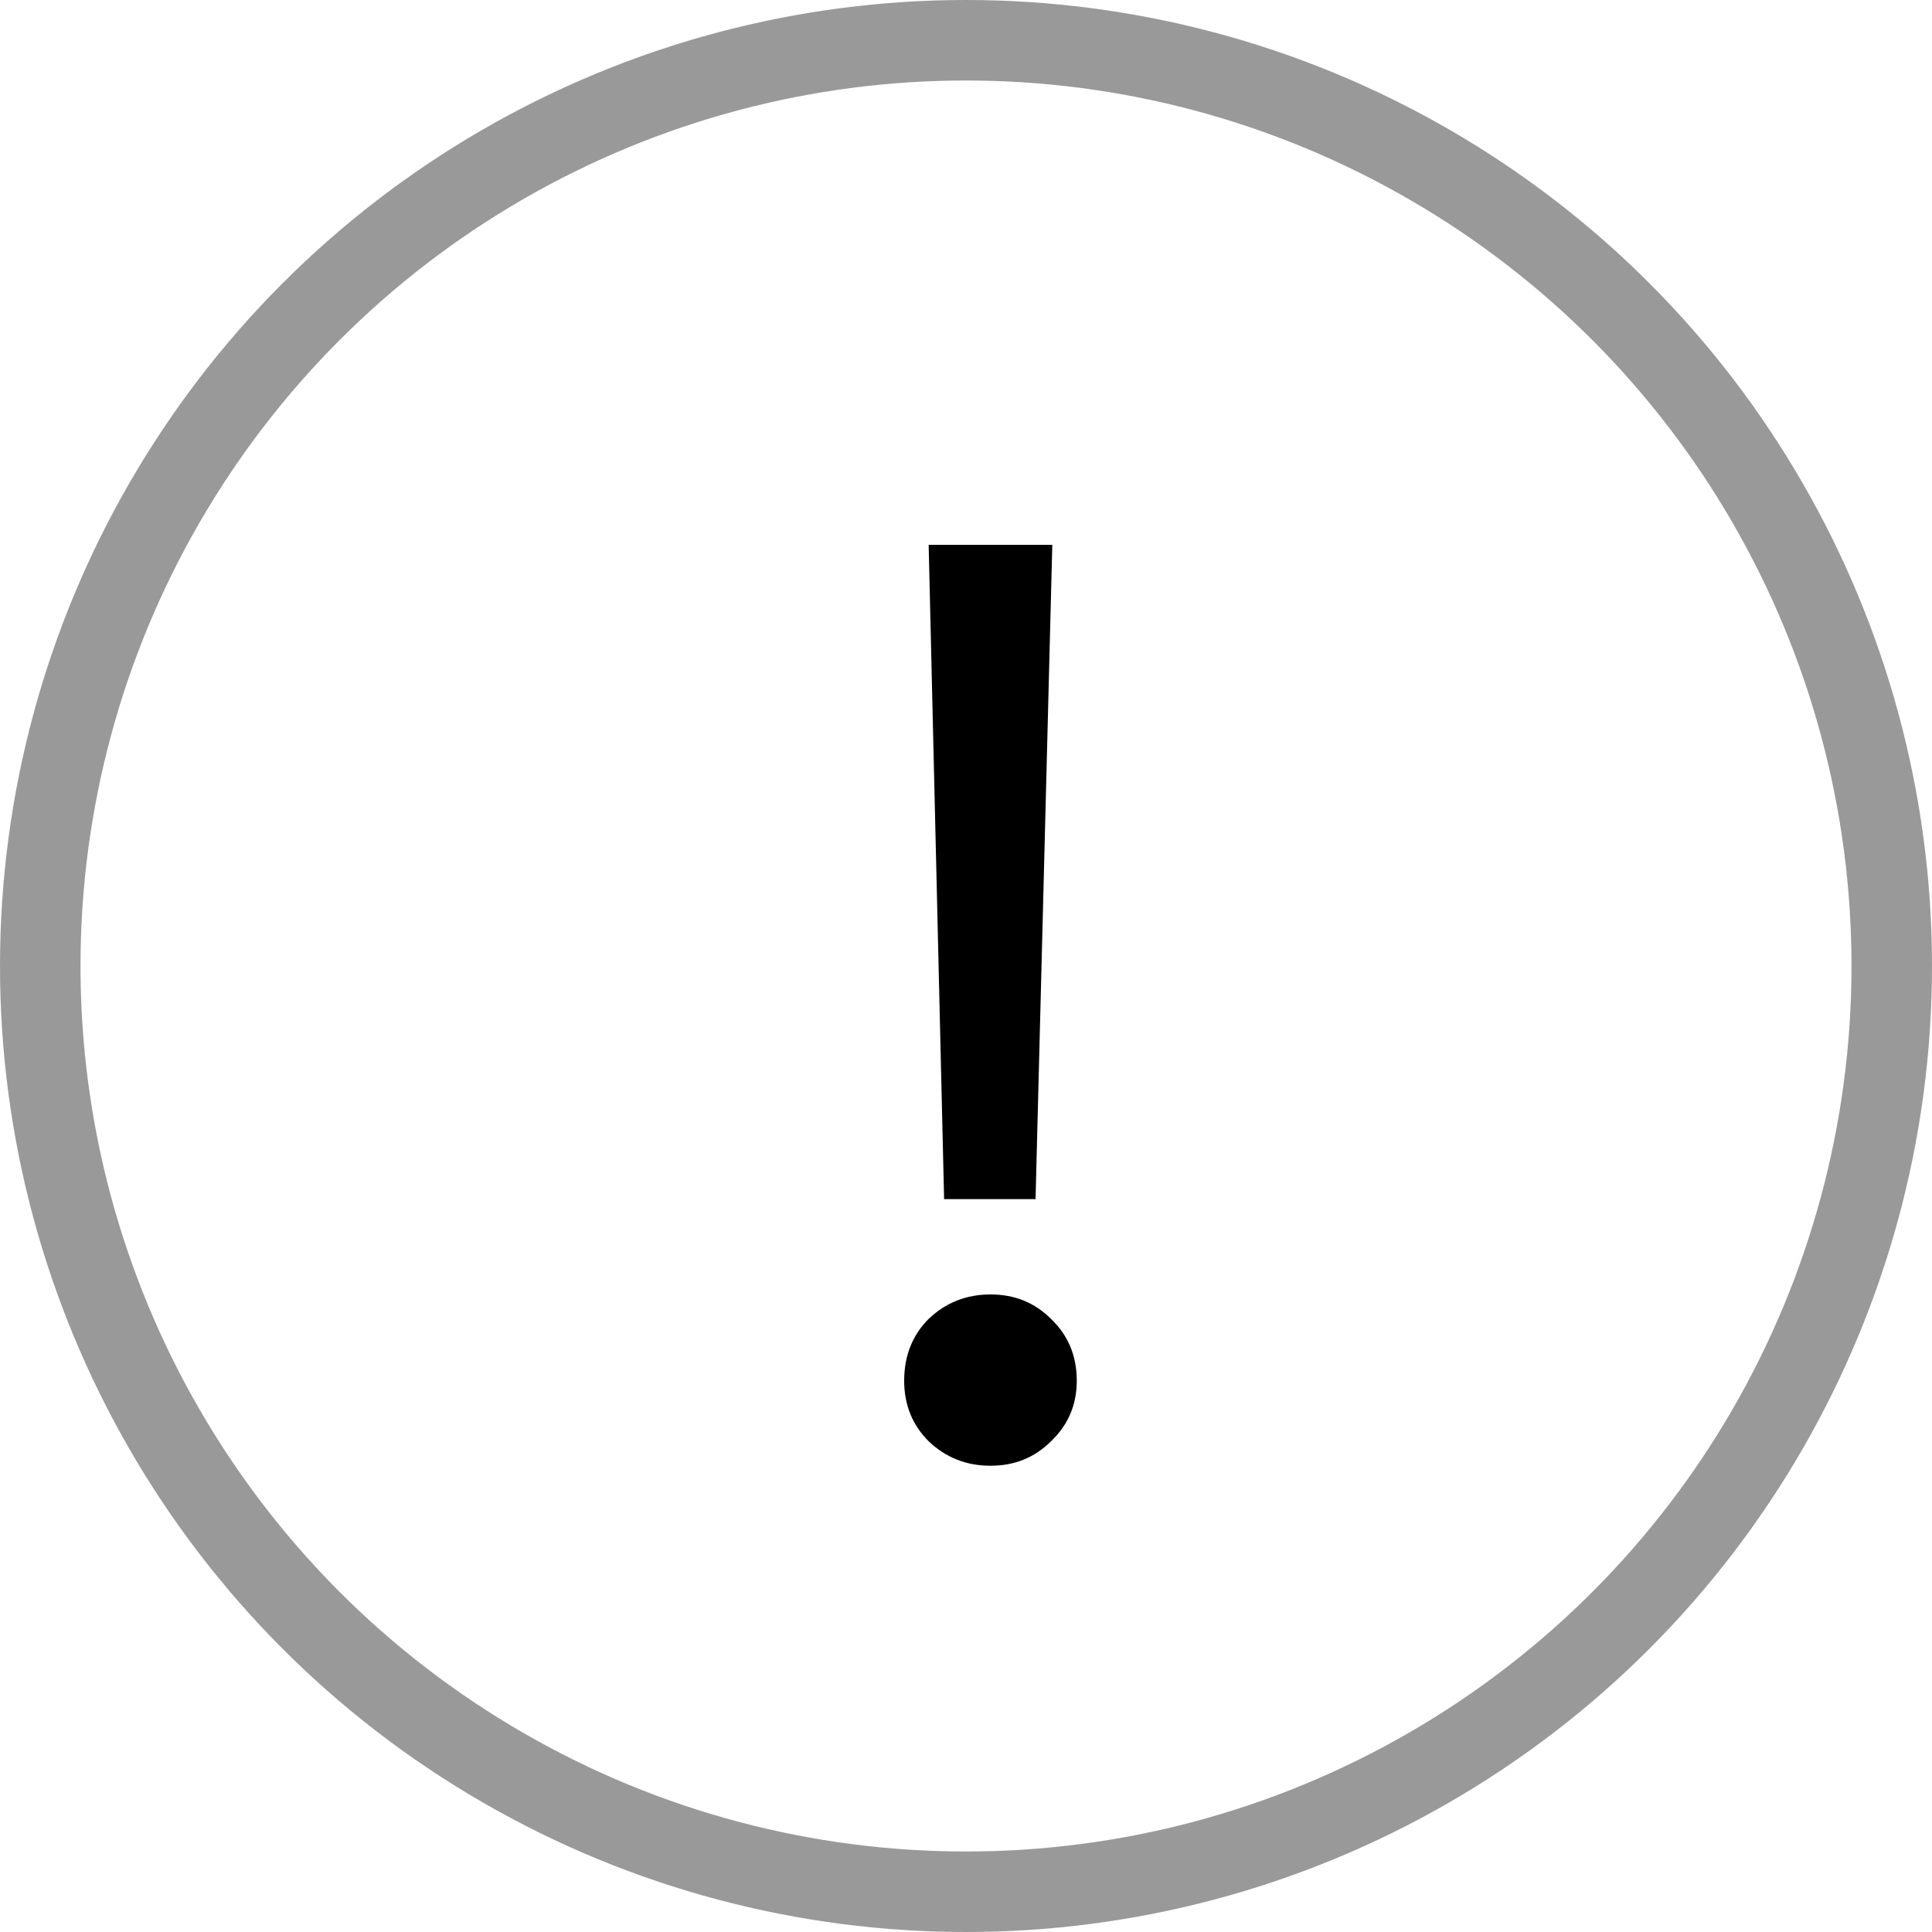 <svg width="24" height="24" viewBox="0 0 24 24" fill="none" xmlns="http://www.w3.org/2000/svg">
<path d="M11.728 14.896L11.536 6.768H13.072L12.864 14.896H11.728ZM12.304 18.208C12.005 18.208 11.749 18.107 11.536 17.904C11.333 17.701 11.232 17.451 11.232 17.152C11.232 16.843 11.333 16.587 11.536 16.384C11.749 16.181 12.005 16.08 12.304 16.08C12.603 16.08 12.853 16.181 13.056 16.384C13.269 16.587 13.376 16.843 13.376 17.152C13.376 17.451 13.269 17.701 13.056 17.904C12.853 18.107 12.603 18.208 12.304 18.208Z" fill="black"/>
<circle cx="12" cy="12" r="11.5" stroke="#999999"/>
</svg>
